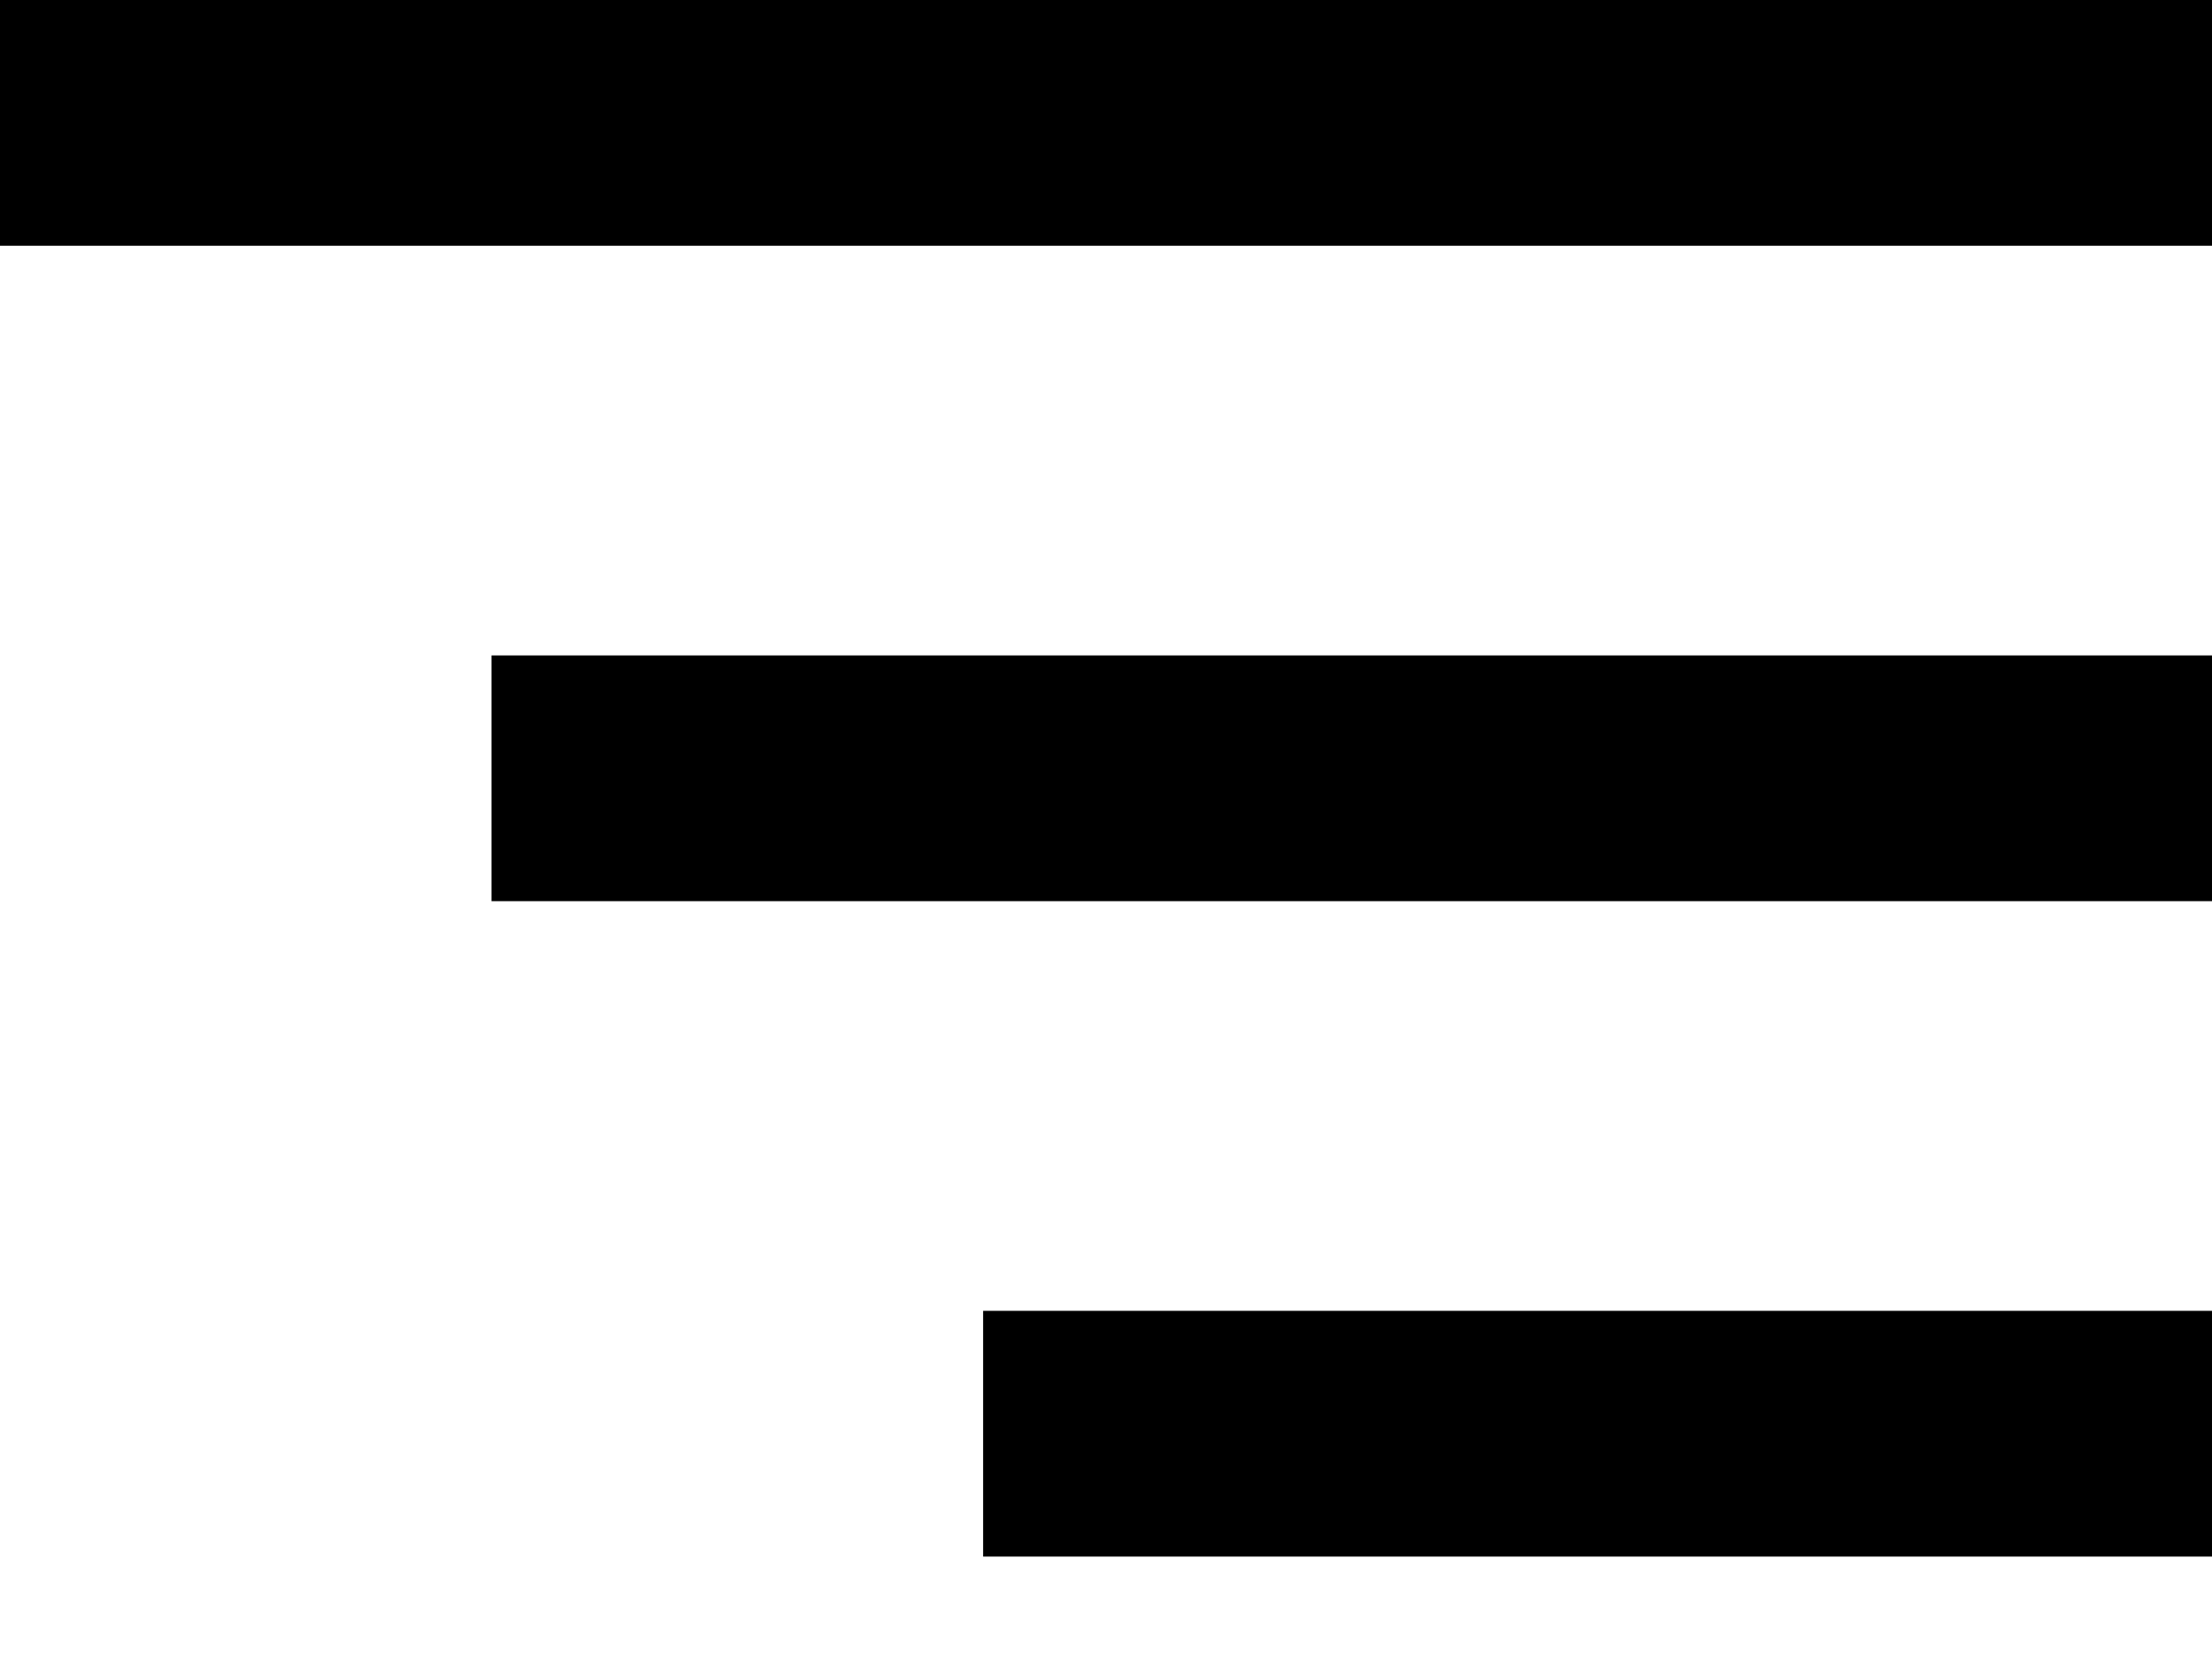 <svg width="20" height="15" viewBox="0 0 20 15" fill="none" xmlns="http://www.w3.org/2000/svg">
<g>
<rect width="20" height="2.222" fill="currentColor"/>
<rect x="4.444" y="5.926" width="15.556" height="2.222" fill="currentColor"/>
<rect x="8.889" y="11.852" width="11.111" height="2.222" fill="currentColor"/>
</g>
</svg>
